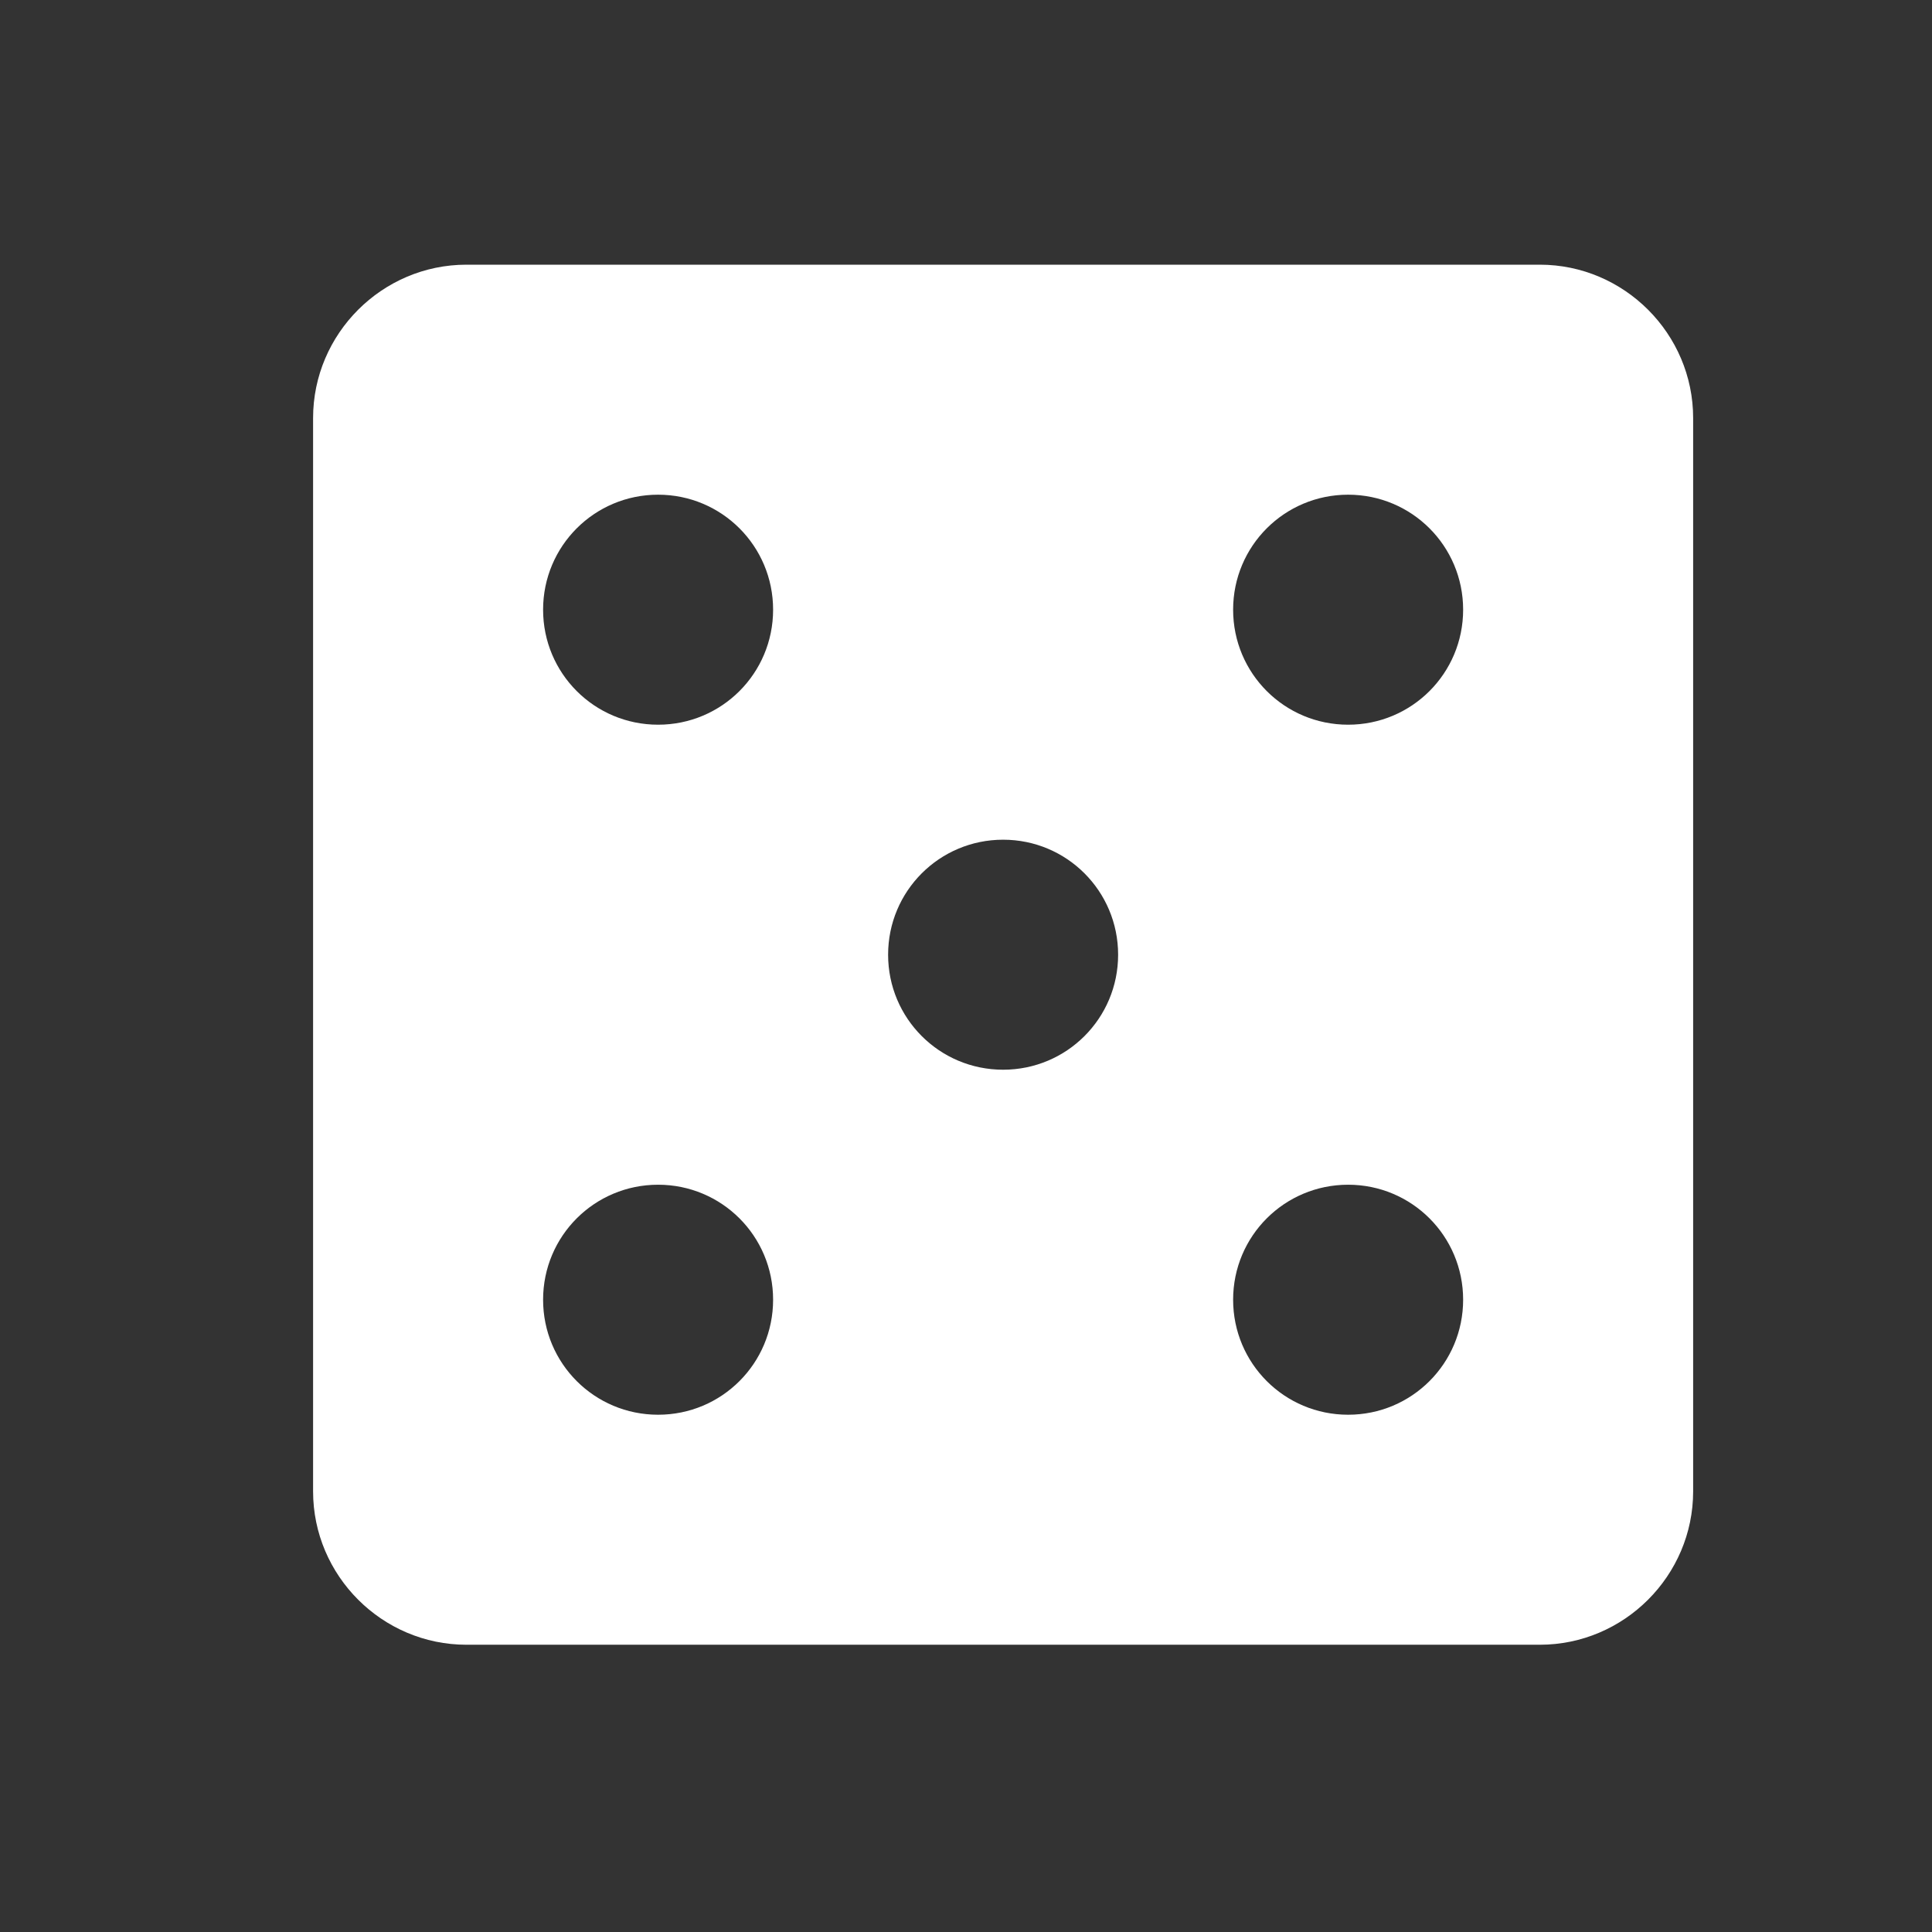 <svg width="19" height="19" viewBox="0 0 19 19" fill="none" xmlns="http://www.w3.org/2000/svg">
<rect x="0" y="0" width="19" height="19" fill="#333333" stroke="none"/>
<path d="M15.143 2.603H4.587C3.758 2.603 3.079 3.282 3.079 4.111V14.667C3.079 15.496 3.758 16.175 4.587 16.175H15.143C15.972 16.175 16.651 15.496 16.651 14.667V4.111C16.651 3.282 15.972 2.603 15.143 2.603ZM6.472 13.913C5.846 13.913 5.341 13.408 5.341 12.782C5.341 12.156 5.846 11.651 6.472 11.651C7.098 11.651 7.603 12.156 7.603 12.782C7.603 13.408 7.098 13.913 6.472 13.913ZM6.472 7.127C5.846 7.127 5.341 6.622 5.341 5.996C5.341 5.37 5.846 4.865 6.472 4.865C7.098 4.865 7.603 5.37 7.603 5.996C7.603 6.622 7.098 7.127 6.472 7.127ZM9.865 10.52C9.239 10.52 8.734 10.015 8.734 9.389C8.734 8.763 9.239 8.258 9.865 8.258C10.491 8.258 10.996 8.763 10.996 9.389C10.996 10.015 10.491 10.52 9.865 10.52ZM13.258 13.913C12.632 13.913 12.127 13.408 12.127 12.782C12.127 12.156 12.632 11.651 13.258 11.651C13.884 11.651 14.389 12.156 14.389 12.782C14.389 13.408 13.884 13.913 13.258 13.913ZM13.258 7.127C12.632 7.127 12.127 6.622 12.127 5.996C12.127 5.37 12.632 4.865 13.258 4.865C13.884 4.865 14.389 5.37 14.389 5.996C14.389 6.622 13.884 7.127 13.258 7.127Z" fill="white"/>
</svg>
